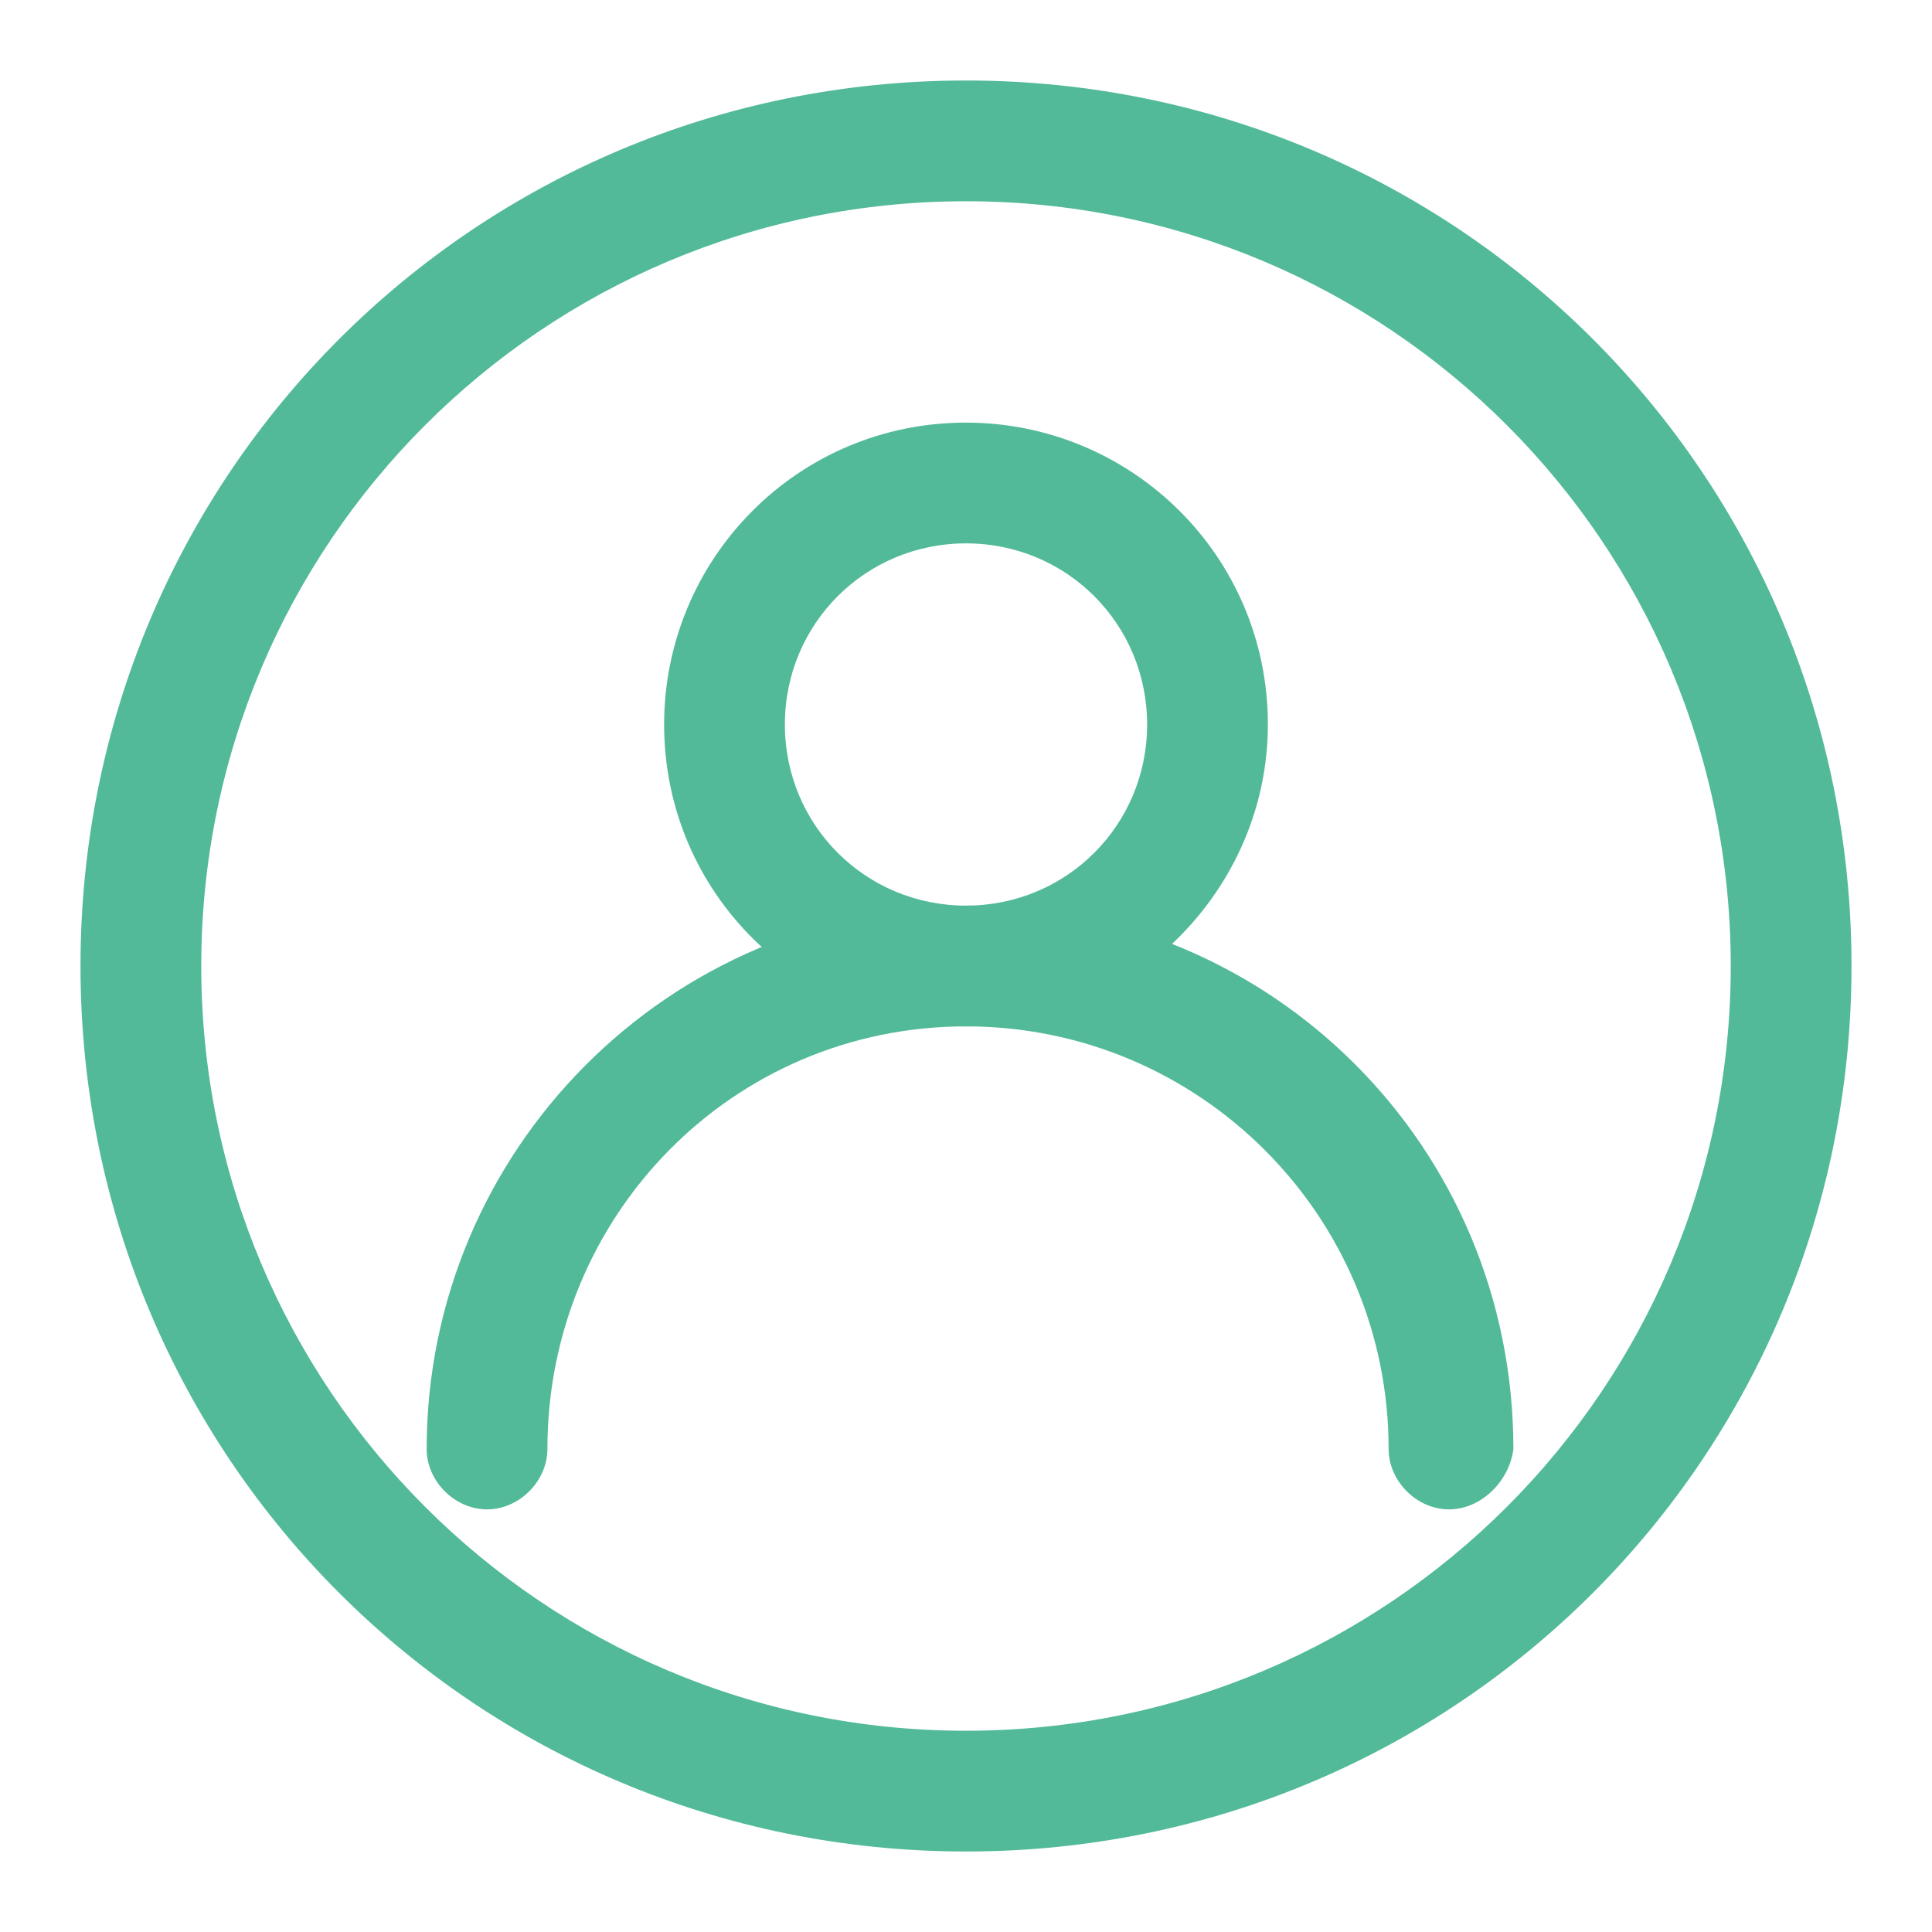 <?xml version="1.0" standalone="no"?><!DOCTYPE svg PUBLIC "-//W3C//DTD SVG 1.1//EN" "http://www.w3.org/Graphics/SVG/1.1/DTD/svg11.dtd"><svg t="1705074802554" class="icon" viewBox="0 0 1024 1024" version="1.1" xmlns="http://www.w3.org/2000/svg" p-id="4073" data-spm-anchor-id="a313x.search_index.0.i8.3e7c3a81UKj5n7" xmlns:xlink="http://www.w3.org/1999/xlink" width="128" height="128"><path d="M512 981.333C251.733 981.333 42.667 772.267 42.667 512S251.733 42.667 512 42.667s469.333 209.067 469.333 469.333-209.067 469.333-469.333 469.333z m0-874.667C288 106.667 106.667 288 106.667 512s181.333 405.333 405.333 405.333 405.333-181.333 405.333-405.333S736 106.667 512 106.667z" fill="#52ba99" p-id="4074"></path><path d="M768 800c-17.067 0-32-14.933-32-32 0-123.733-100.267-224-224-224S290.133 644.267 290.133 768c0 17.067-14.933 32-32 32s-32-14.933-32-32c0-157.867 128-288 288-288s288 128 288 288c-2.133 17.067-17.067 32-34.133 32z" fill="#52ba99" p-id="4075"></path><path d="M512 544c-87.467 0-160-70.4-160-160 0-87.467 70.4-160 160-160 87.467 0 160 70.4 160 160 0 87.467-72.533 160-160 160z m0-256c-53.333 0-96 42.667-96 96s42.667 96 96 96 96-42.667 96-96-42.667-96-96-96z" fill="#52ba99" p-id="4076"></path></svg>